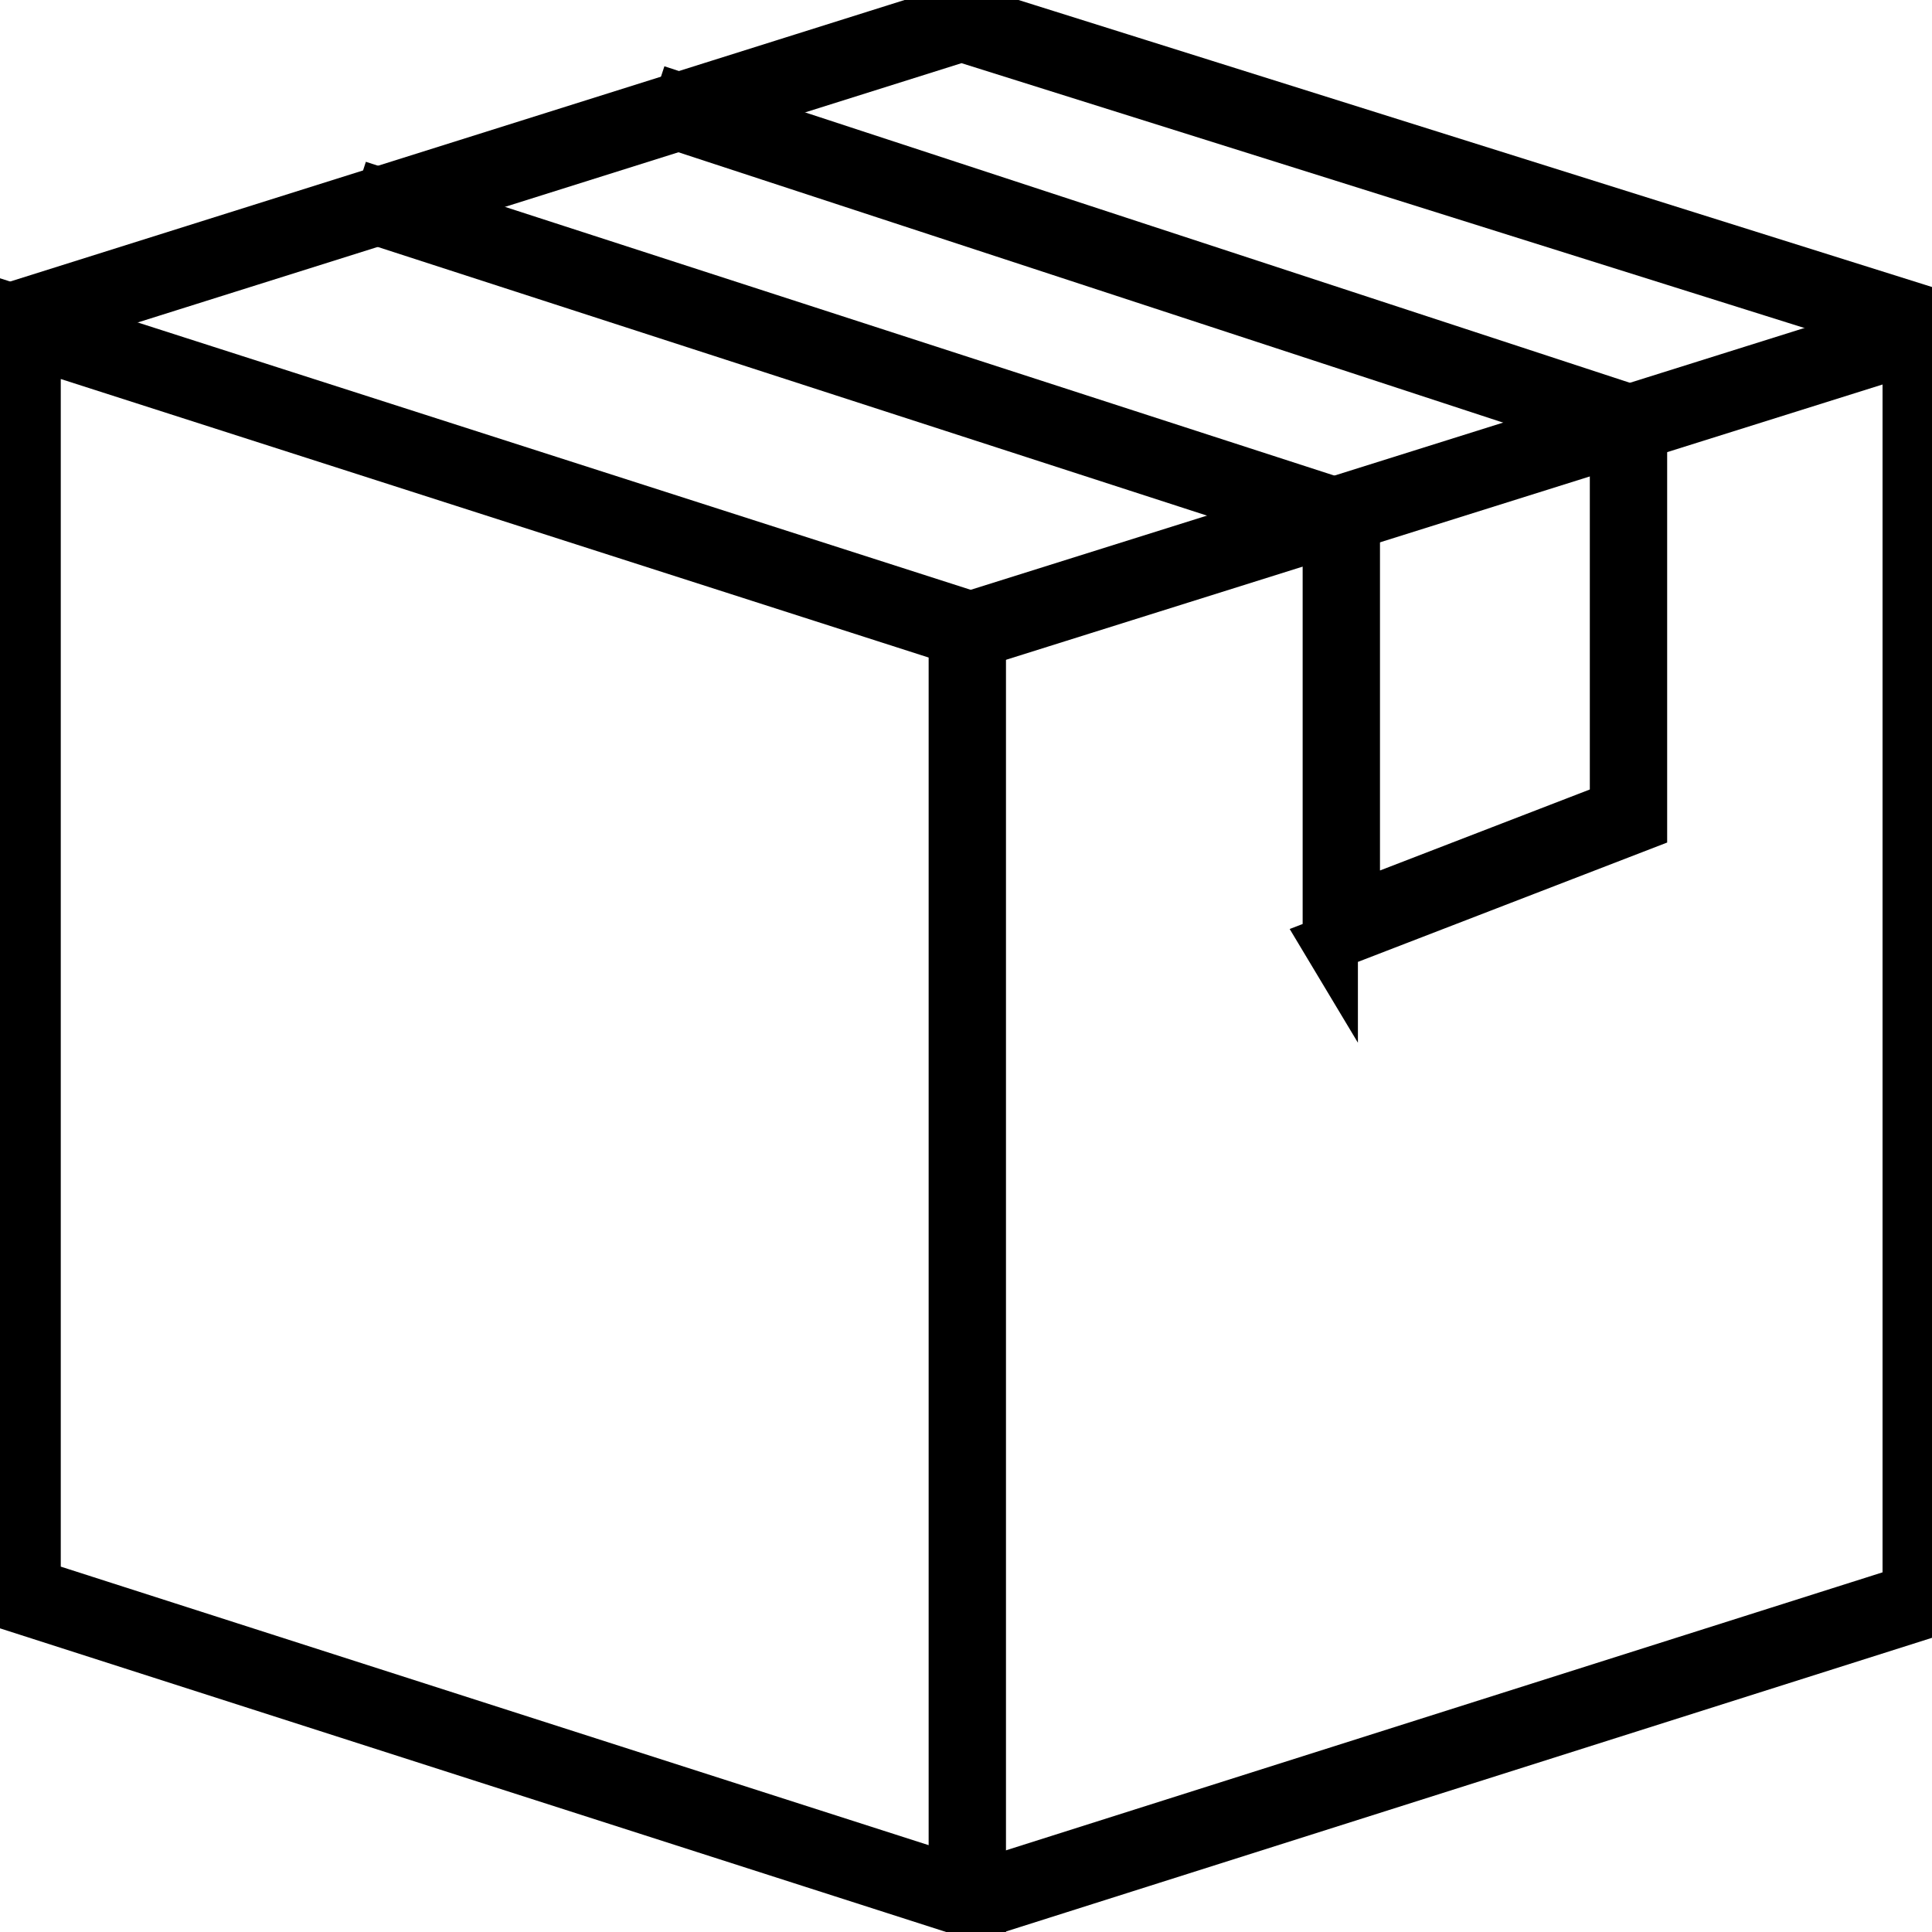 <svg data-v-9833e8b2="" version="1.1" xmlns="http://www.w3.org/2000/svg" xmlns:xlink="http://www.w3.org/1999/xlink" width="25" height="25"><g data-v-9833e8b2=""><path data-v-9833e8b2="" transform="scale(0.143)" fill="none" stroke="currentColor" paint-order="fill stroke markers" d="m120.376,85.328l0,-37.683l-86.277,-27.954l0.616,-1.901l87.659,28.402l0,36.222l23.988,-9.259l0,-34.152l-85.268,-27.953l0.623,-1.899l86.643,28.404l0,36.971l-27.985,10.801z" stroke-width="5" stroke-miterlimit="10" stroke-dasharray=""></path><path data-v-9833e8b2="" transform="scale(0.143)" fill="none" stroke="currentColor" paint-order="fill stroke markers" d="m1.474,28.706" stroke-width="5" stroke-miterlimit="10" stroke-dasharray=""></path><path data-v-9833e8b2="" transform="scale(0.143)" fill="none" stroke="currentColor" paint-order="fill stroke markers" d="m88.53,173.135l-87.53,-28.092l0,-116.916l87.53,28.092l0,116.916zm-85.531,-29.549l83.533,26.809l0,-112.718l-83.533,-26.809l0,112.717z" stroke-width="5" stroke-miterlimit="10" stroke-dasharray=""></path><path data-v-9833e8b2="" transform="scale(0.143)" fill="none" stroke="currentColor" paint-order="fill stroke markers" d="m88.22,173.045l-0.604,-1.905l85.234,-27.03l0,-112.723l-84.832,26.643l-0.599,-1.907l87.43,-27.458l0,116.909l-0.697,0.221l-85.931,27.251z" stroke-width="5" stroke-miterlimit="10" stroke-dasharray=""></path><path data-v-9833e8b2="" transform="scale(0.143)" fill="none" stroke="currentColor" paint-order="fill stroke markers" d="m174.074,30.451l-87.068,-27.356l-85.231,26.828l-0.6,-1.907l85.831,-27.017l87.668,27.544l-0.599,1.907z" stroke-width="5" stroke-miterlimit="10" stroke-dasharray=""></path></g></svg>